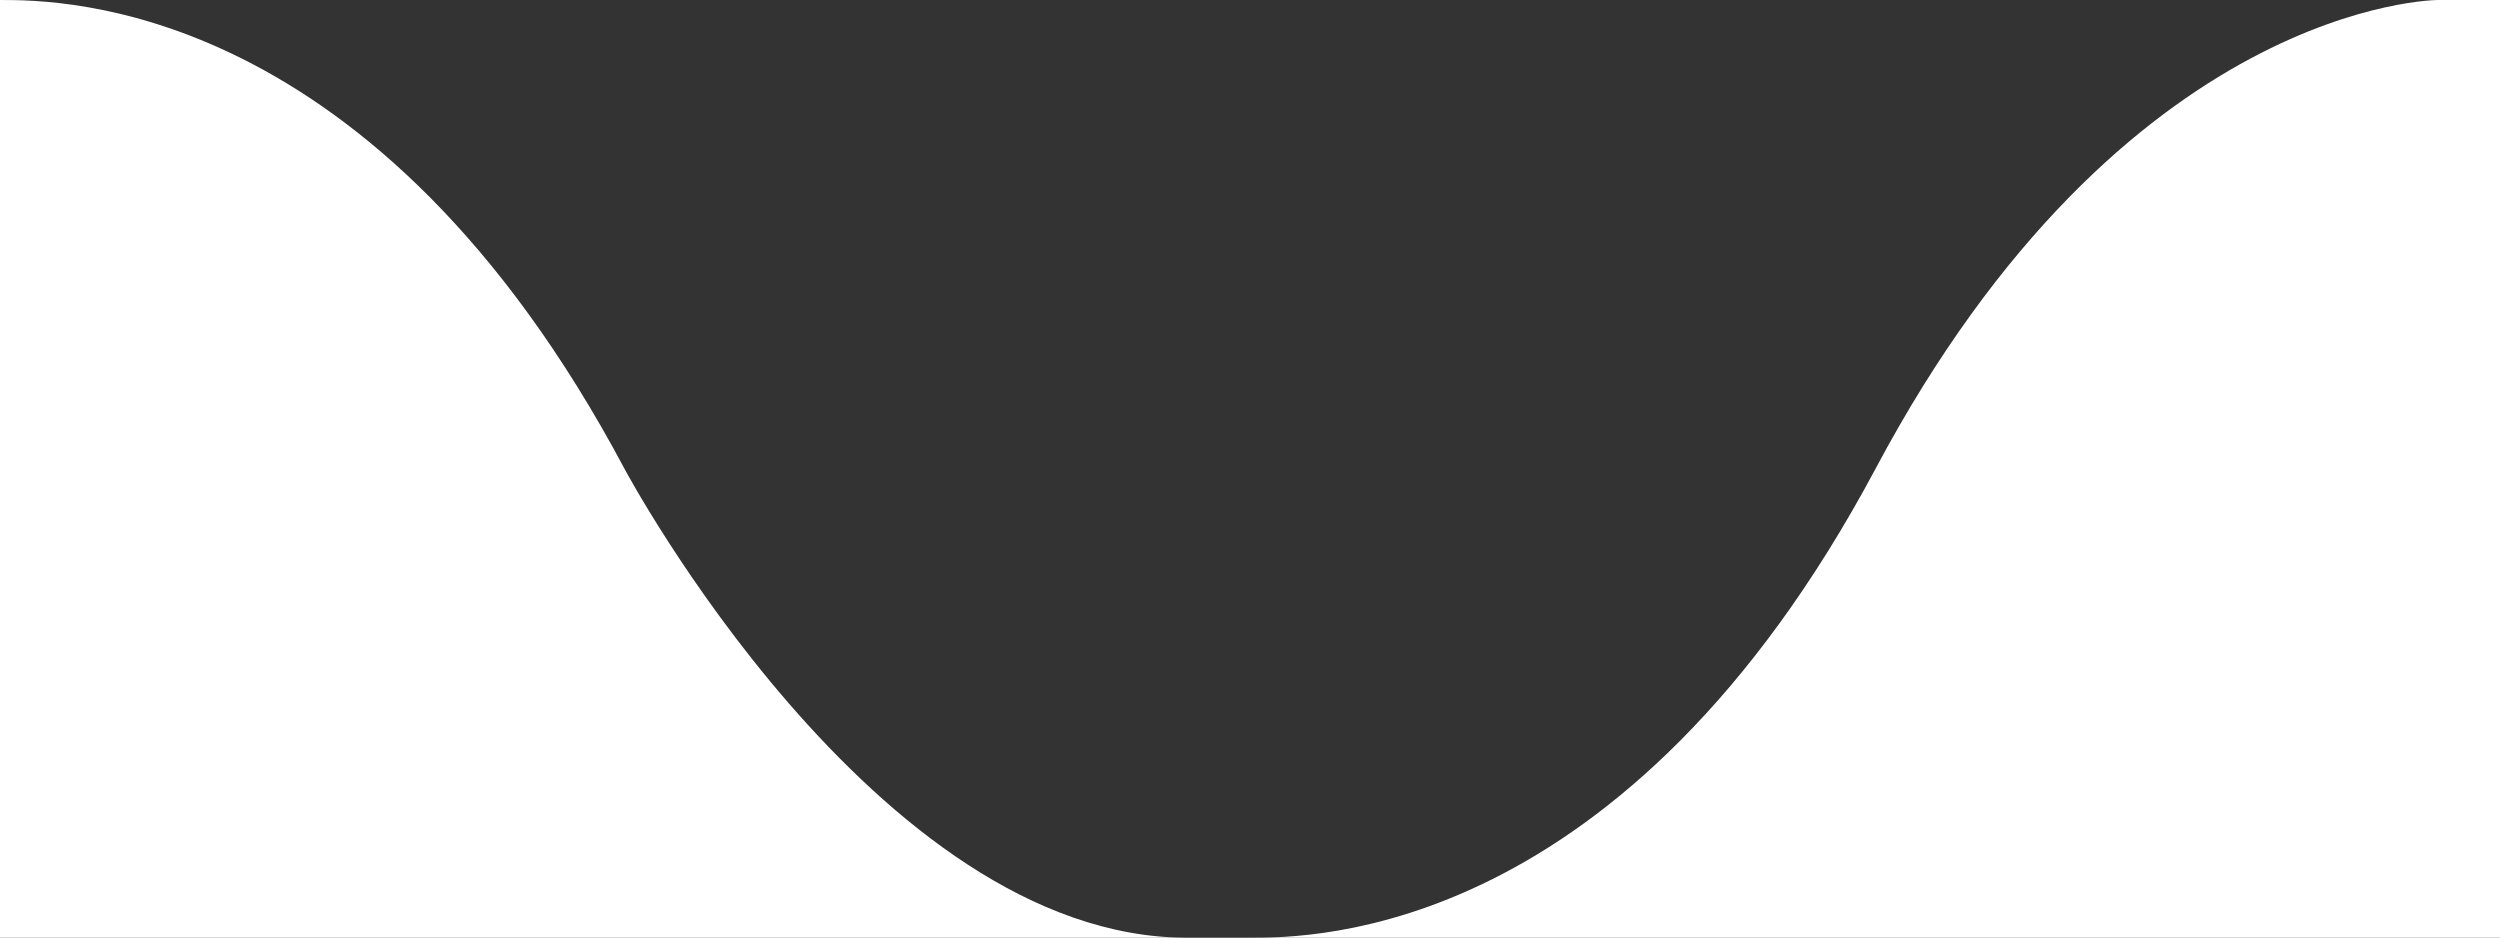 <svg height="10" version="1.1" width="26.66" xmlns="http://www.w3.org/2000/svg">
<rect width="100%" height="100%" fill="#333333" stroke="none"/>
<path d="M0 10
         L 0 0
         C 0.66 0, 4 0, 6.66 5
         C 6.66 5, 9.33 10, 12.66 10
         L 13.33 10
         C 14 10, 17.33 10, 20 5
         C 22.66 0, 26 0, 26 0
         L 26.66 0
         L 26.66 10 Z"  fill="#FFF"></path>
</svg>
